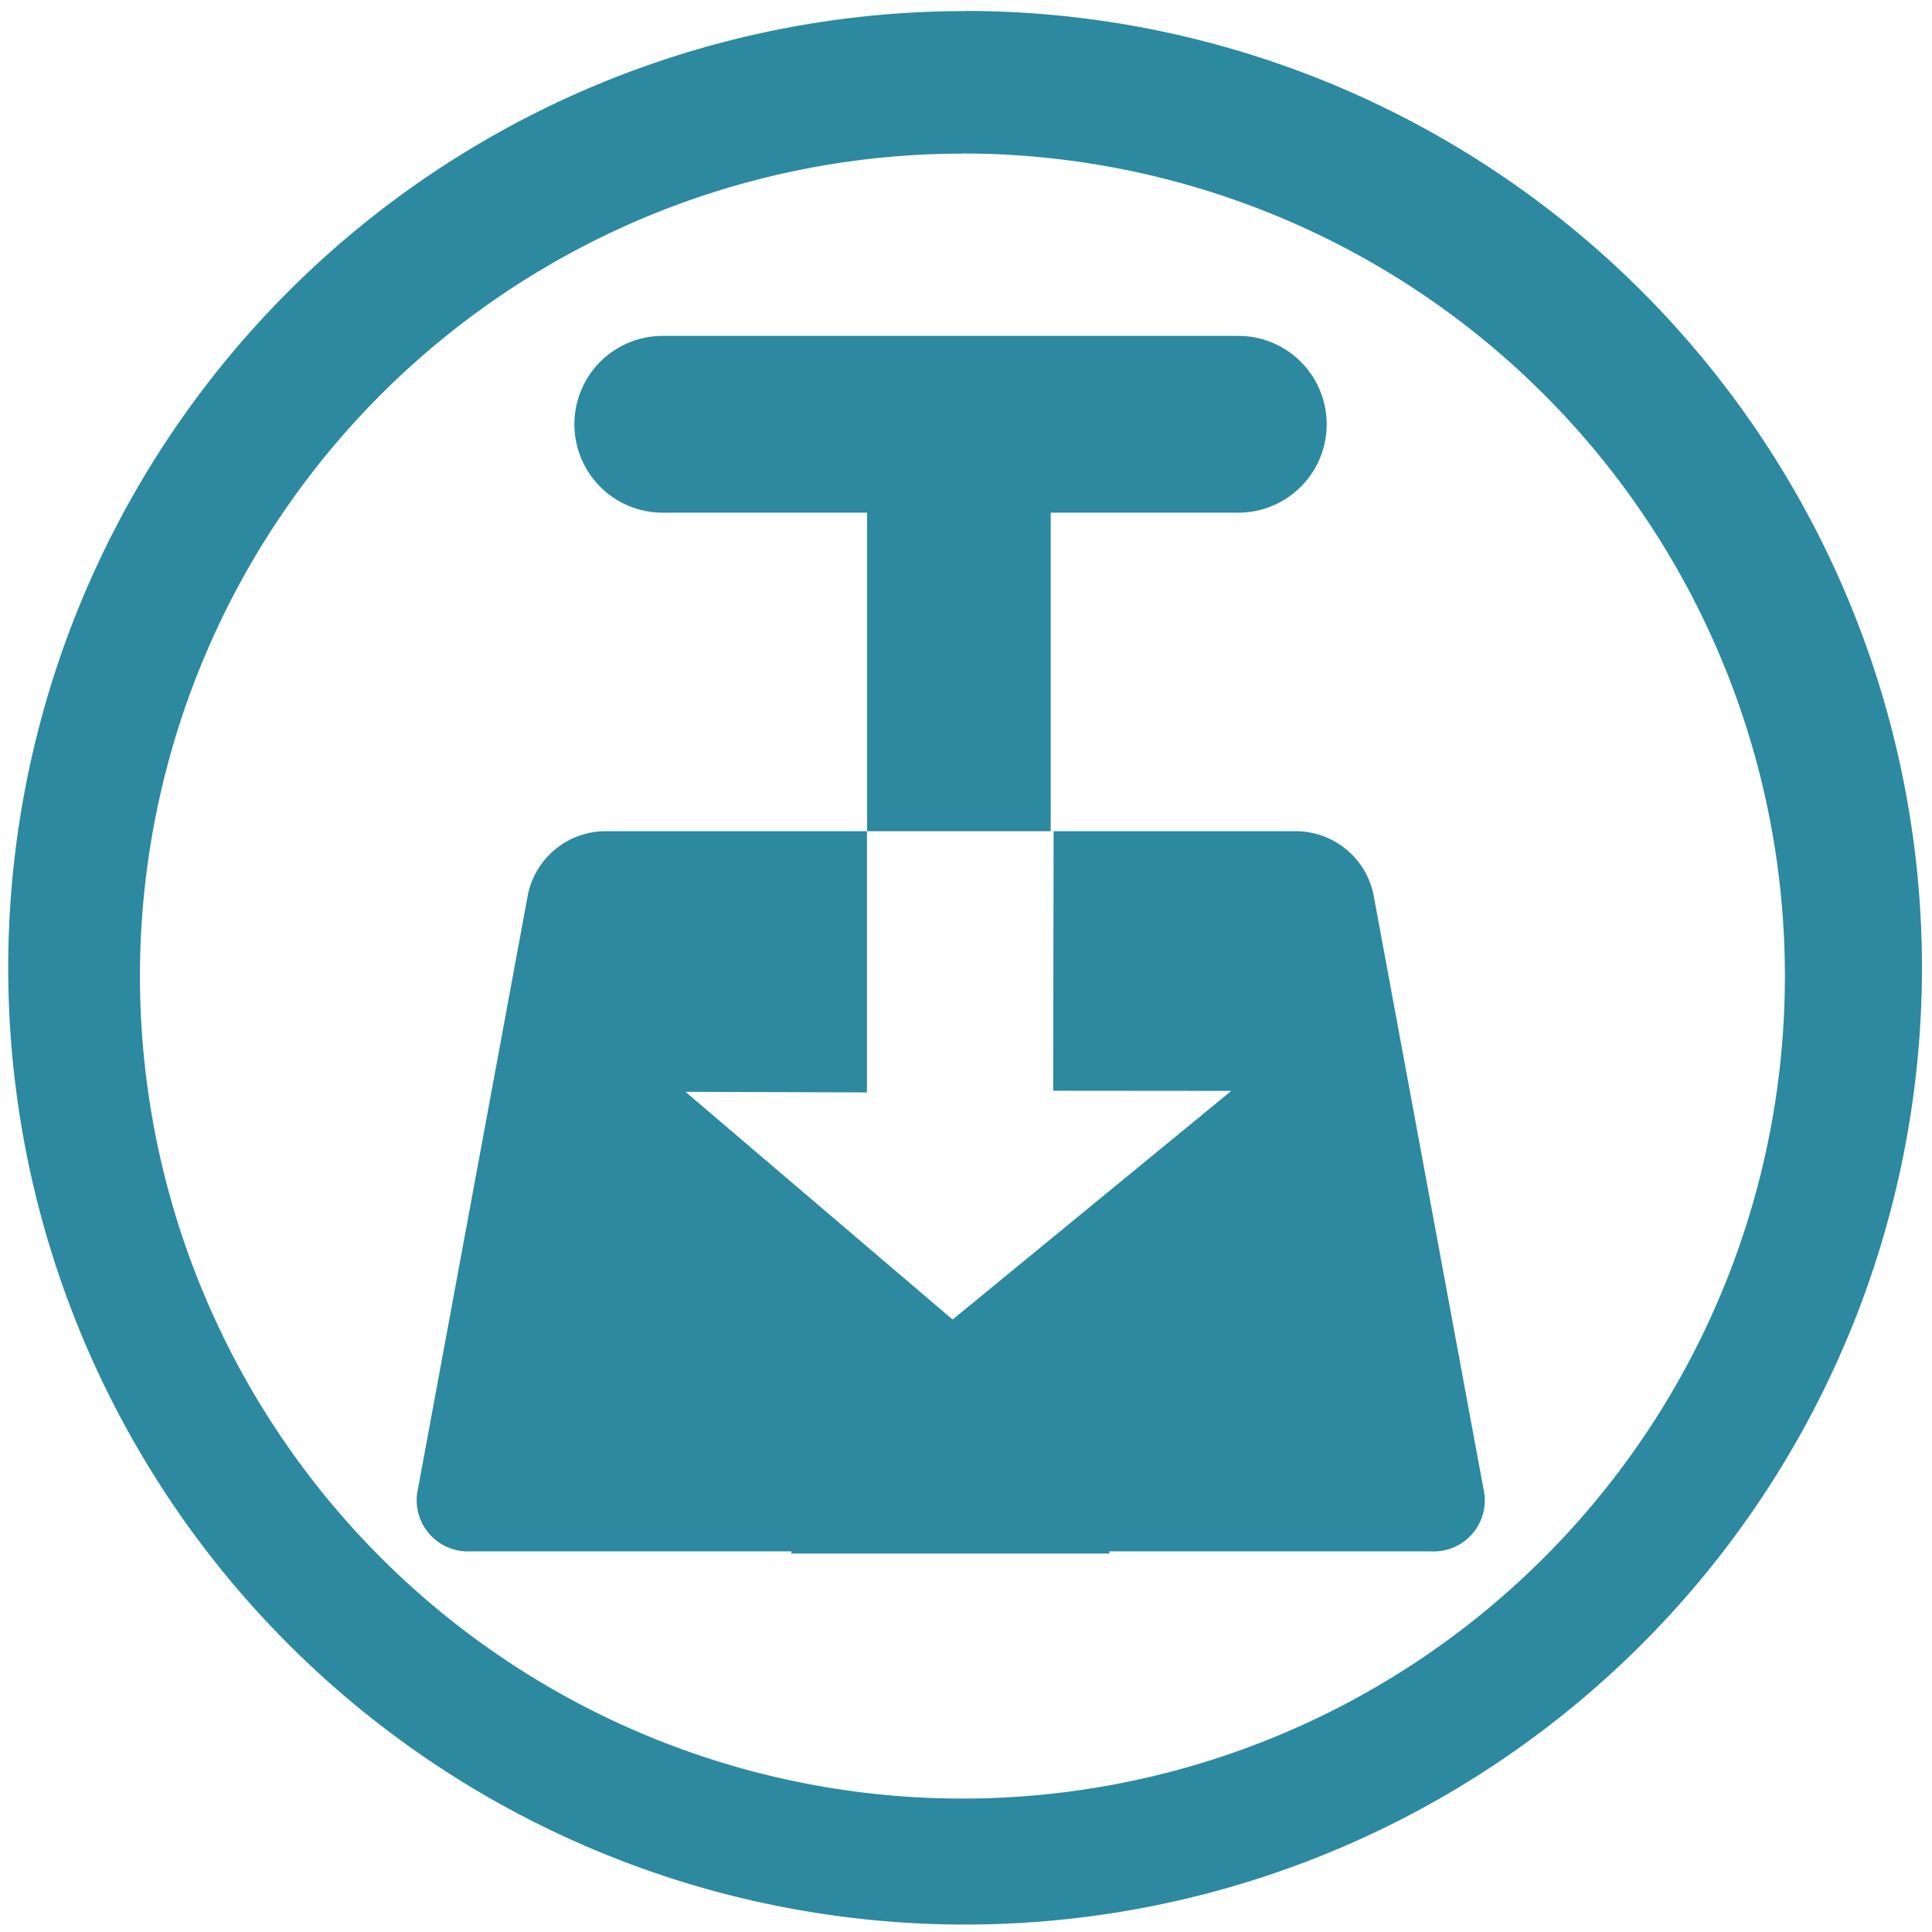 <svg xmlns="http://www.w3.org/2000/svg" width="48" height="48" viewBox="0 0 12.7 12.7"><path fill="#2c89a0" d="M6.344.073a6.29 6.29 0 0 0-6.29 6.29 6.29 6.29 0 0 0 6.29 6.288 6.29 6.29 0 0 0 6.29-6.289 6.29 6.29 0 0 0-6.29-6.29zm-.018.936a5.407 5.407 0 0 1 5.407 5.407 5.407 5.407 0 0 1-5.407 5.407A5.407 5.407 0 0 1 .92 6.416 5.407 5.407 0 0 1 6.326 1.01zm-1.97 1.199a.58.58 0 0 0-.58.581.58.58 0 0 0 .58.581H5.7v2.094h1.207V3.37H8.14a.58.58 0 1 0 0-1.162H4.357zM5.7 5.464H3.967a.523.523 0 0 0-.496.413l-.723 3.907a.337.337 0 0 0 .344.414h2.11v.014h2.09v-.014h2.116a.336.336 0 0 0 .343-.414l-.723-3.907a.523.523 0 0 0-.496-.413H6.926L6.923 7.17l1.171.001-1.832 1.503-1.756-1.497 1.193.004V5.464z"/></svg>